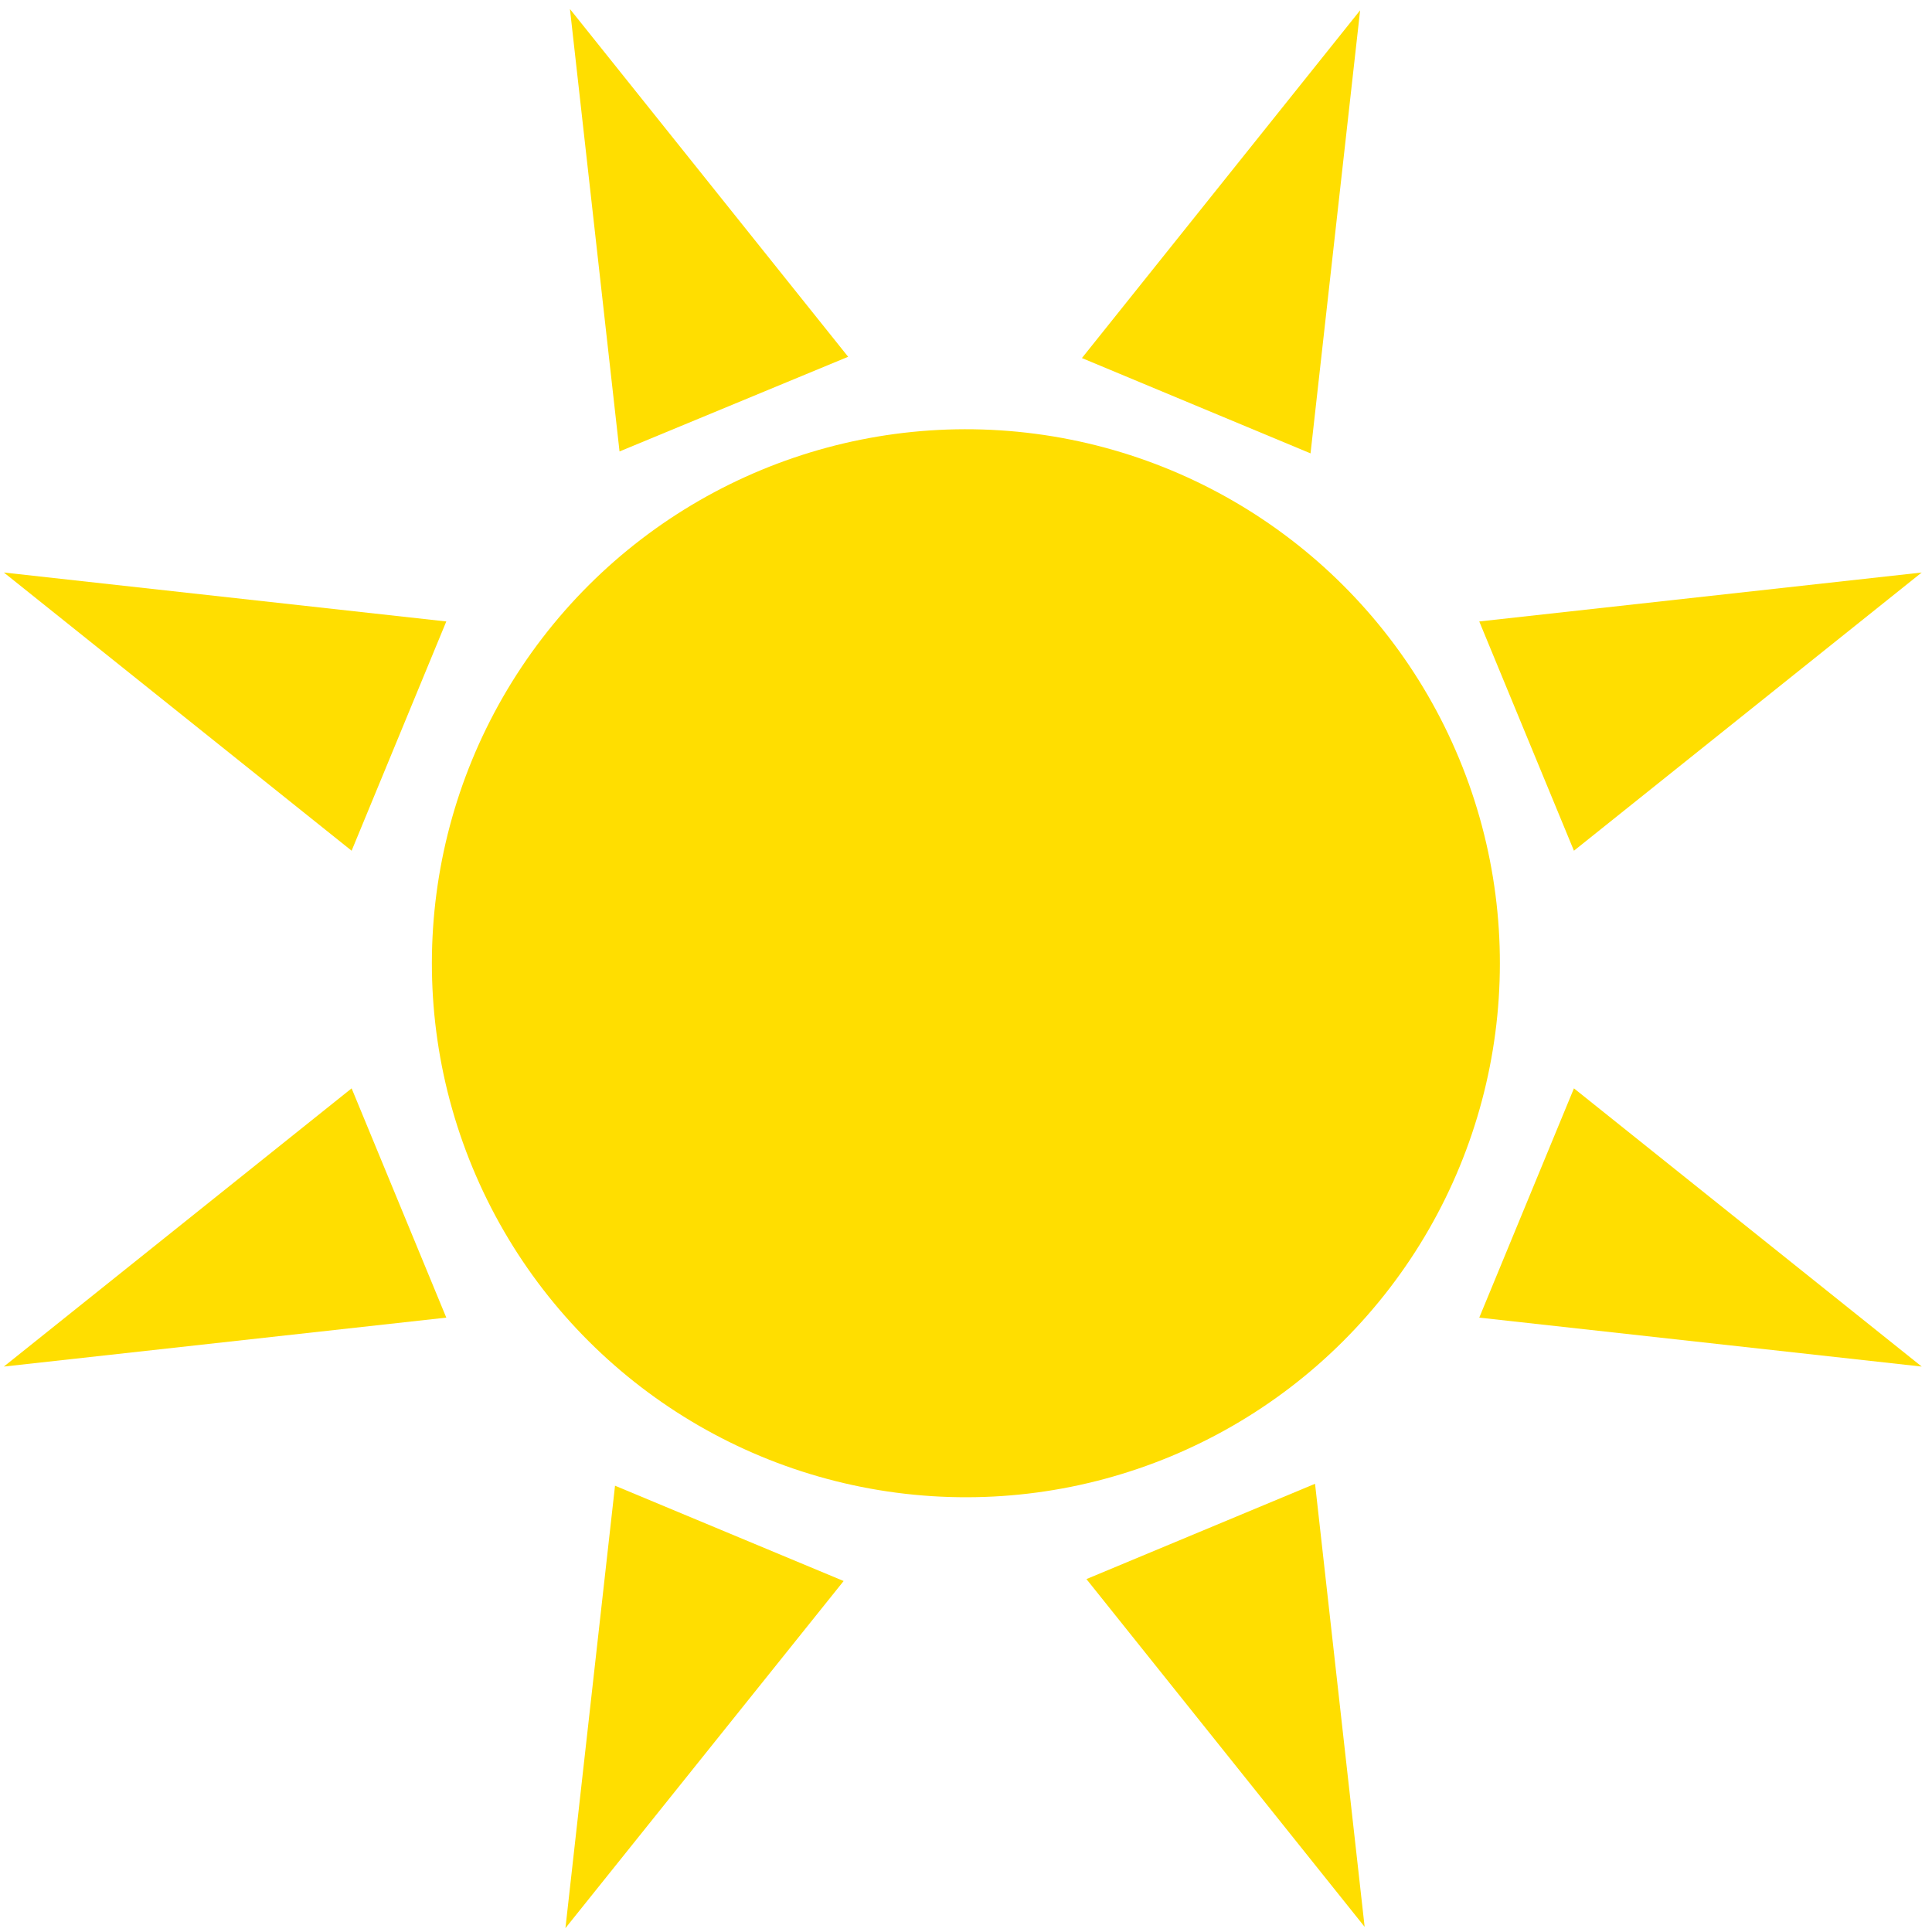 <?xml version="1.0" encoding="utf-8"?>
<!-- Generator: Adobe Illustrator 20.1.0, SVG Export Plug-In . SVG Version: 6.00 Build 0)  -->
<svg version="1.1" id="Calque_1" xmlns="http://www.w3.org/2000/svg" xmlns:xlink="http://www.w3.org/1999/xlink" x="0px" y="0px"
	 viewBox="0 0 300 300" style="enable-background:new 0 0 300 300;" xml:space="preserve">
<style type="text/css">
	.st0{fill:#FFDE00;}
</style>
<g>
	
		<ellipse transform="matrix(0.924 -0.383 0.383 0.924 -45.822 68.753)" class="st0" cx="149.9" cy="149.6" rx="82.9" ry="82.9"/>
	<polygon class="st0" points="131.7,55.4 88.5,1.4 96.2,70.1 	"/>
	<polygon class="st0" points="168.7,245.2 211.9,299.2 204.2,230.4 	"/>
	<polygon class="st0" points="298.4,88.9 229.7,96.5 244.4,132.1 	"/>
	<polygon class="st0" points="0.6,212.2 69.3,204.6 54.6,169 	"/>
	<polygon class="st0" points="229.7,204.6 298.4,212.2 244.4,169 	"/>
	<polygon class="st0" points="69.3,96.5 0.6,88.9 54.6,132.1 	"/>
	<polygon class="st0" points="211.2,1.6 168,55.6 203.5,70.4 	"/>
	<polygon class="st0" points="87.8,299.4 131,245.5 95.5,230.7 	"/>
</g>
</svg>
